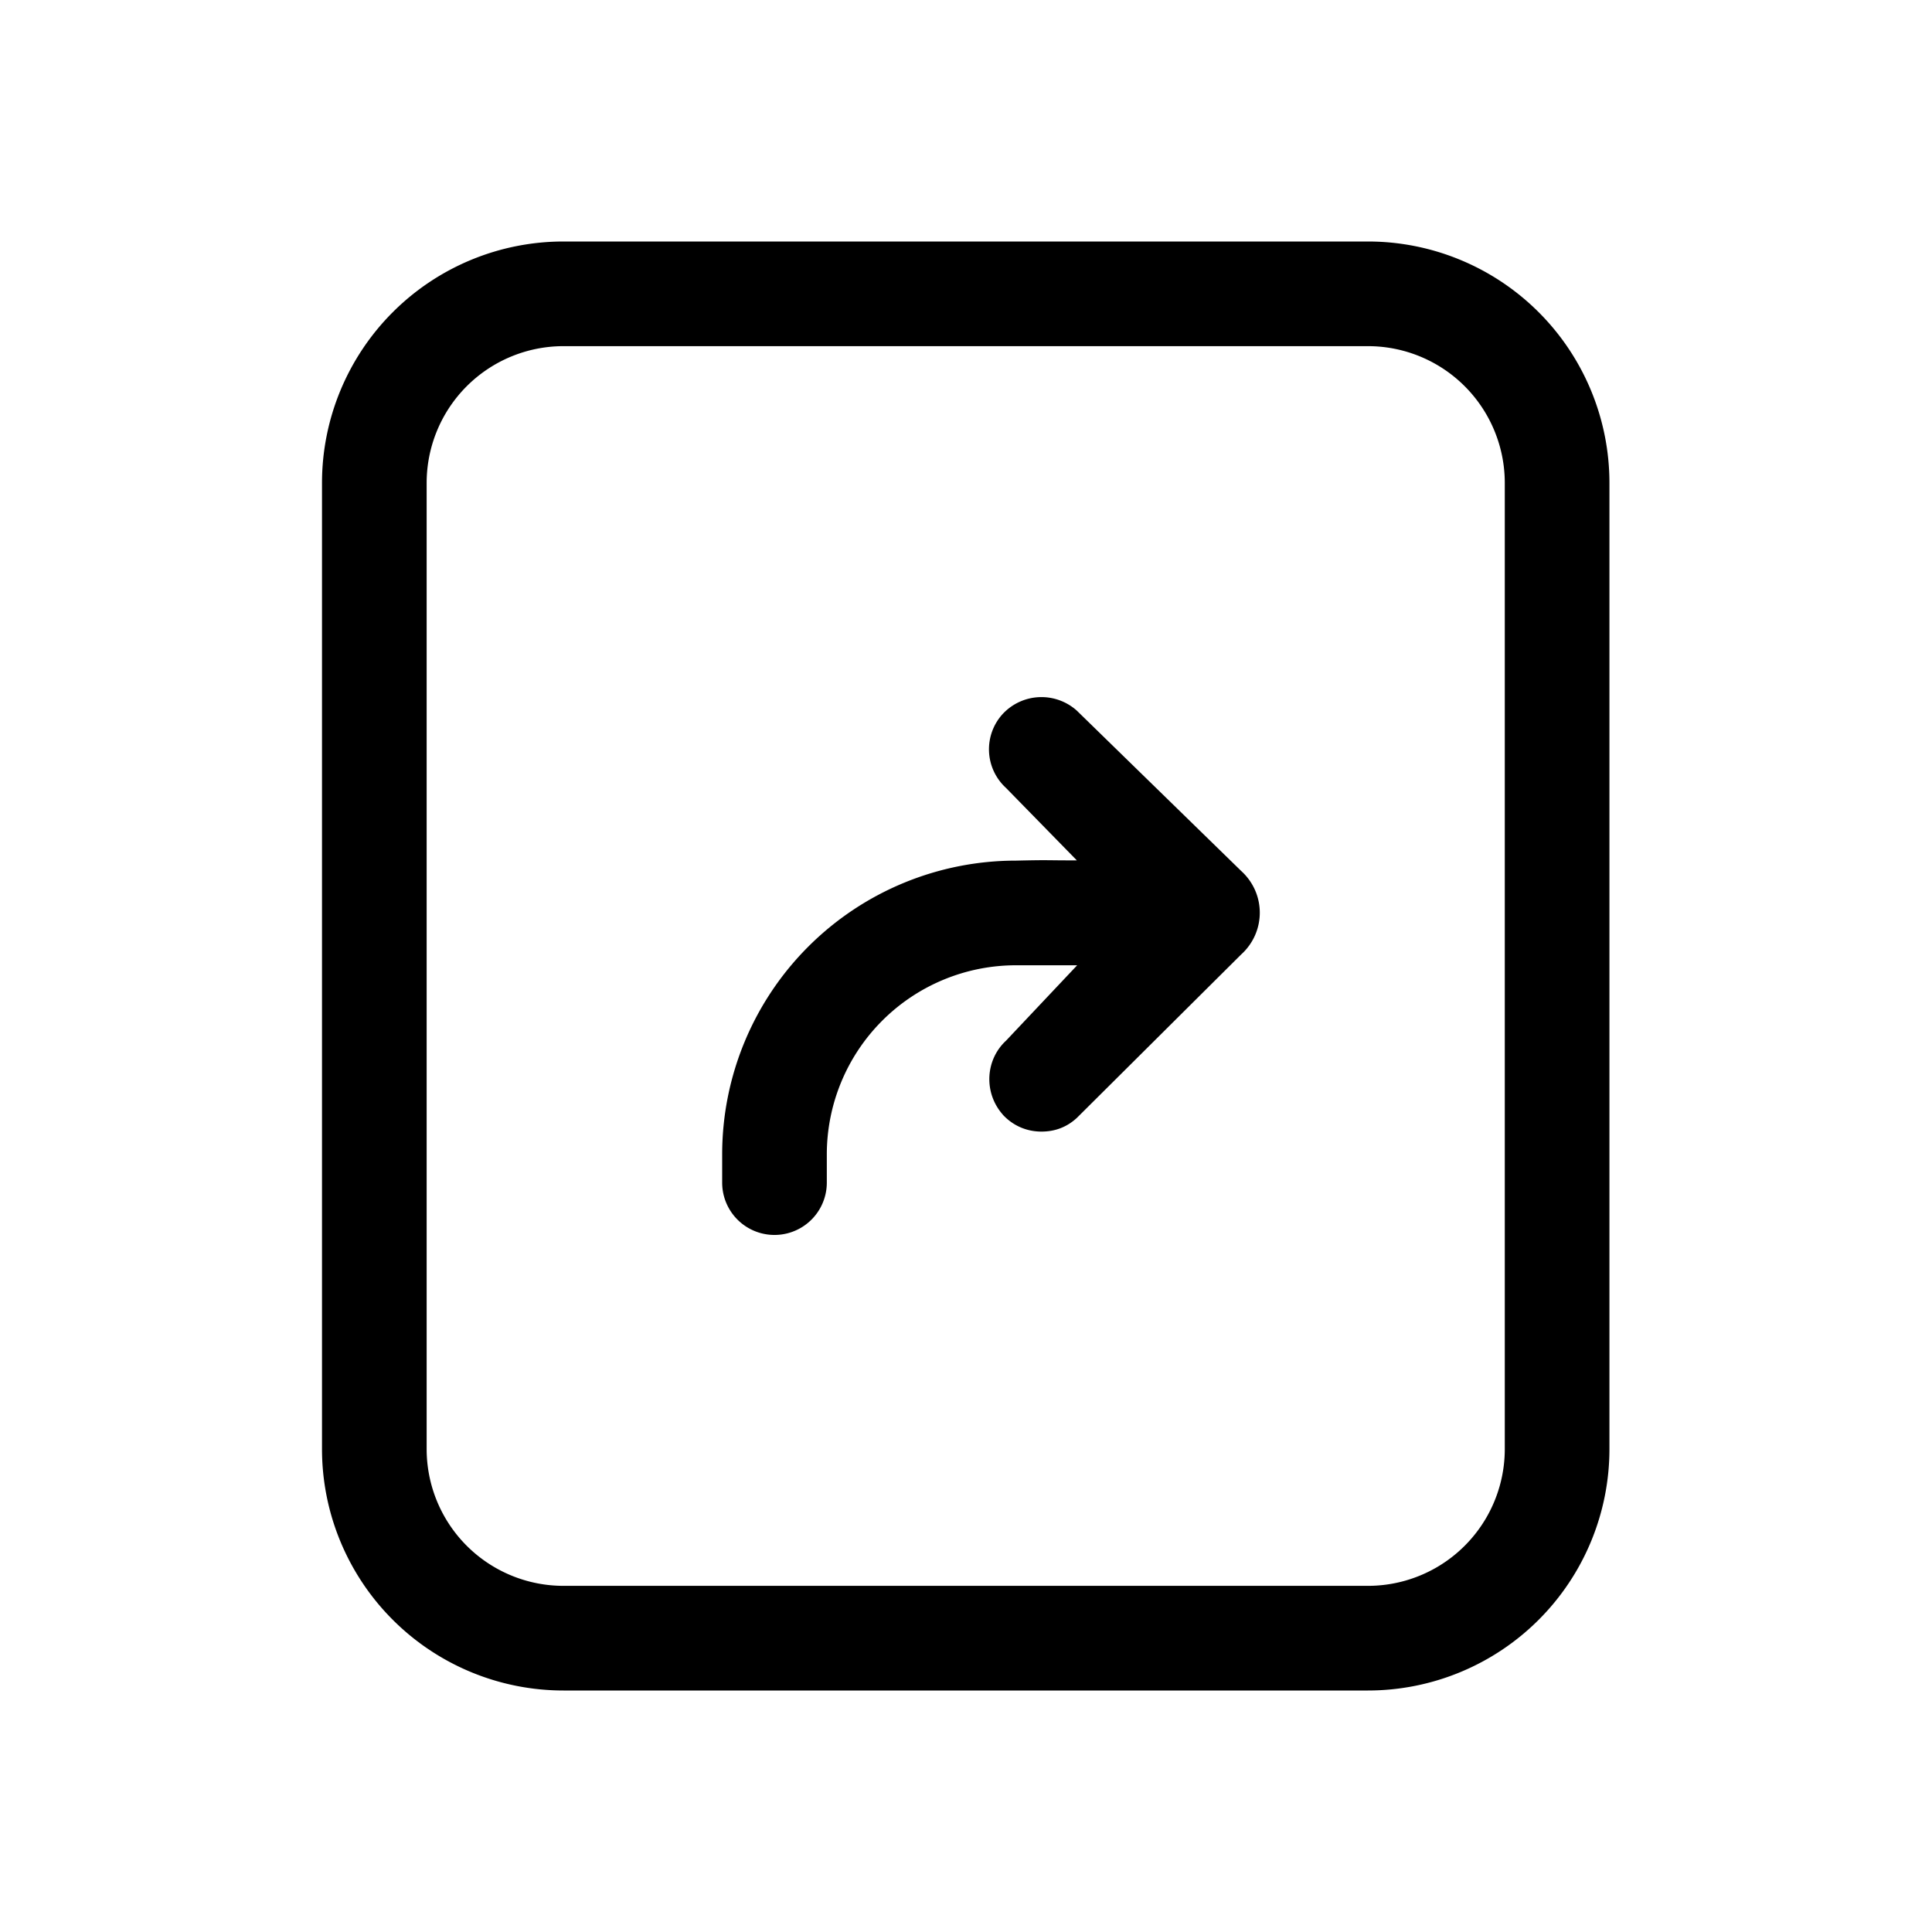 <svg xmlns="http://www.w3.org/2000/svg" viewBox="0 0 24 24">
  <defs/>
  <path fill-rule="evenodd" d="M19.993 6a3 3 0 00-3-3H7a3 3 0 00-3 3v12a3 3 0 003 3h9.993a3 3 0 003-3V6zm-3-1.7H7A1.7 1.7 0 005.3 6v12A1.7 1.7 0 007 19.7h9.993a1.7 1.7 0 001.7-1.7V6a1.7 1.7 0 00-1.7-1.7z"/>
  <path d="M12.457 13.847c.13.14.3.21.48.21.16 0 .31-.05.44-.17l2.04-2.029c.31-.28.31-.76 0-1.04l-2.04-1.99a.658.658 0 00-.92.04.65.65 0 00.04.92l.88.9c-.437 0-.32-.007-.756.003a3.65 3.65 0 00-3.65 3.65v.35a.65.65 0 101.3 0v-.35a2.35 2.35 0 012.35-2.35h.76l-.883.936c-.26.24-.28.65-.04.92z"/>
</svg>
